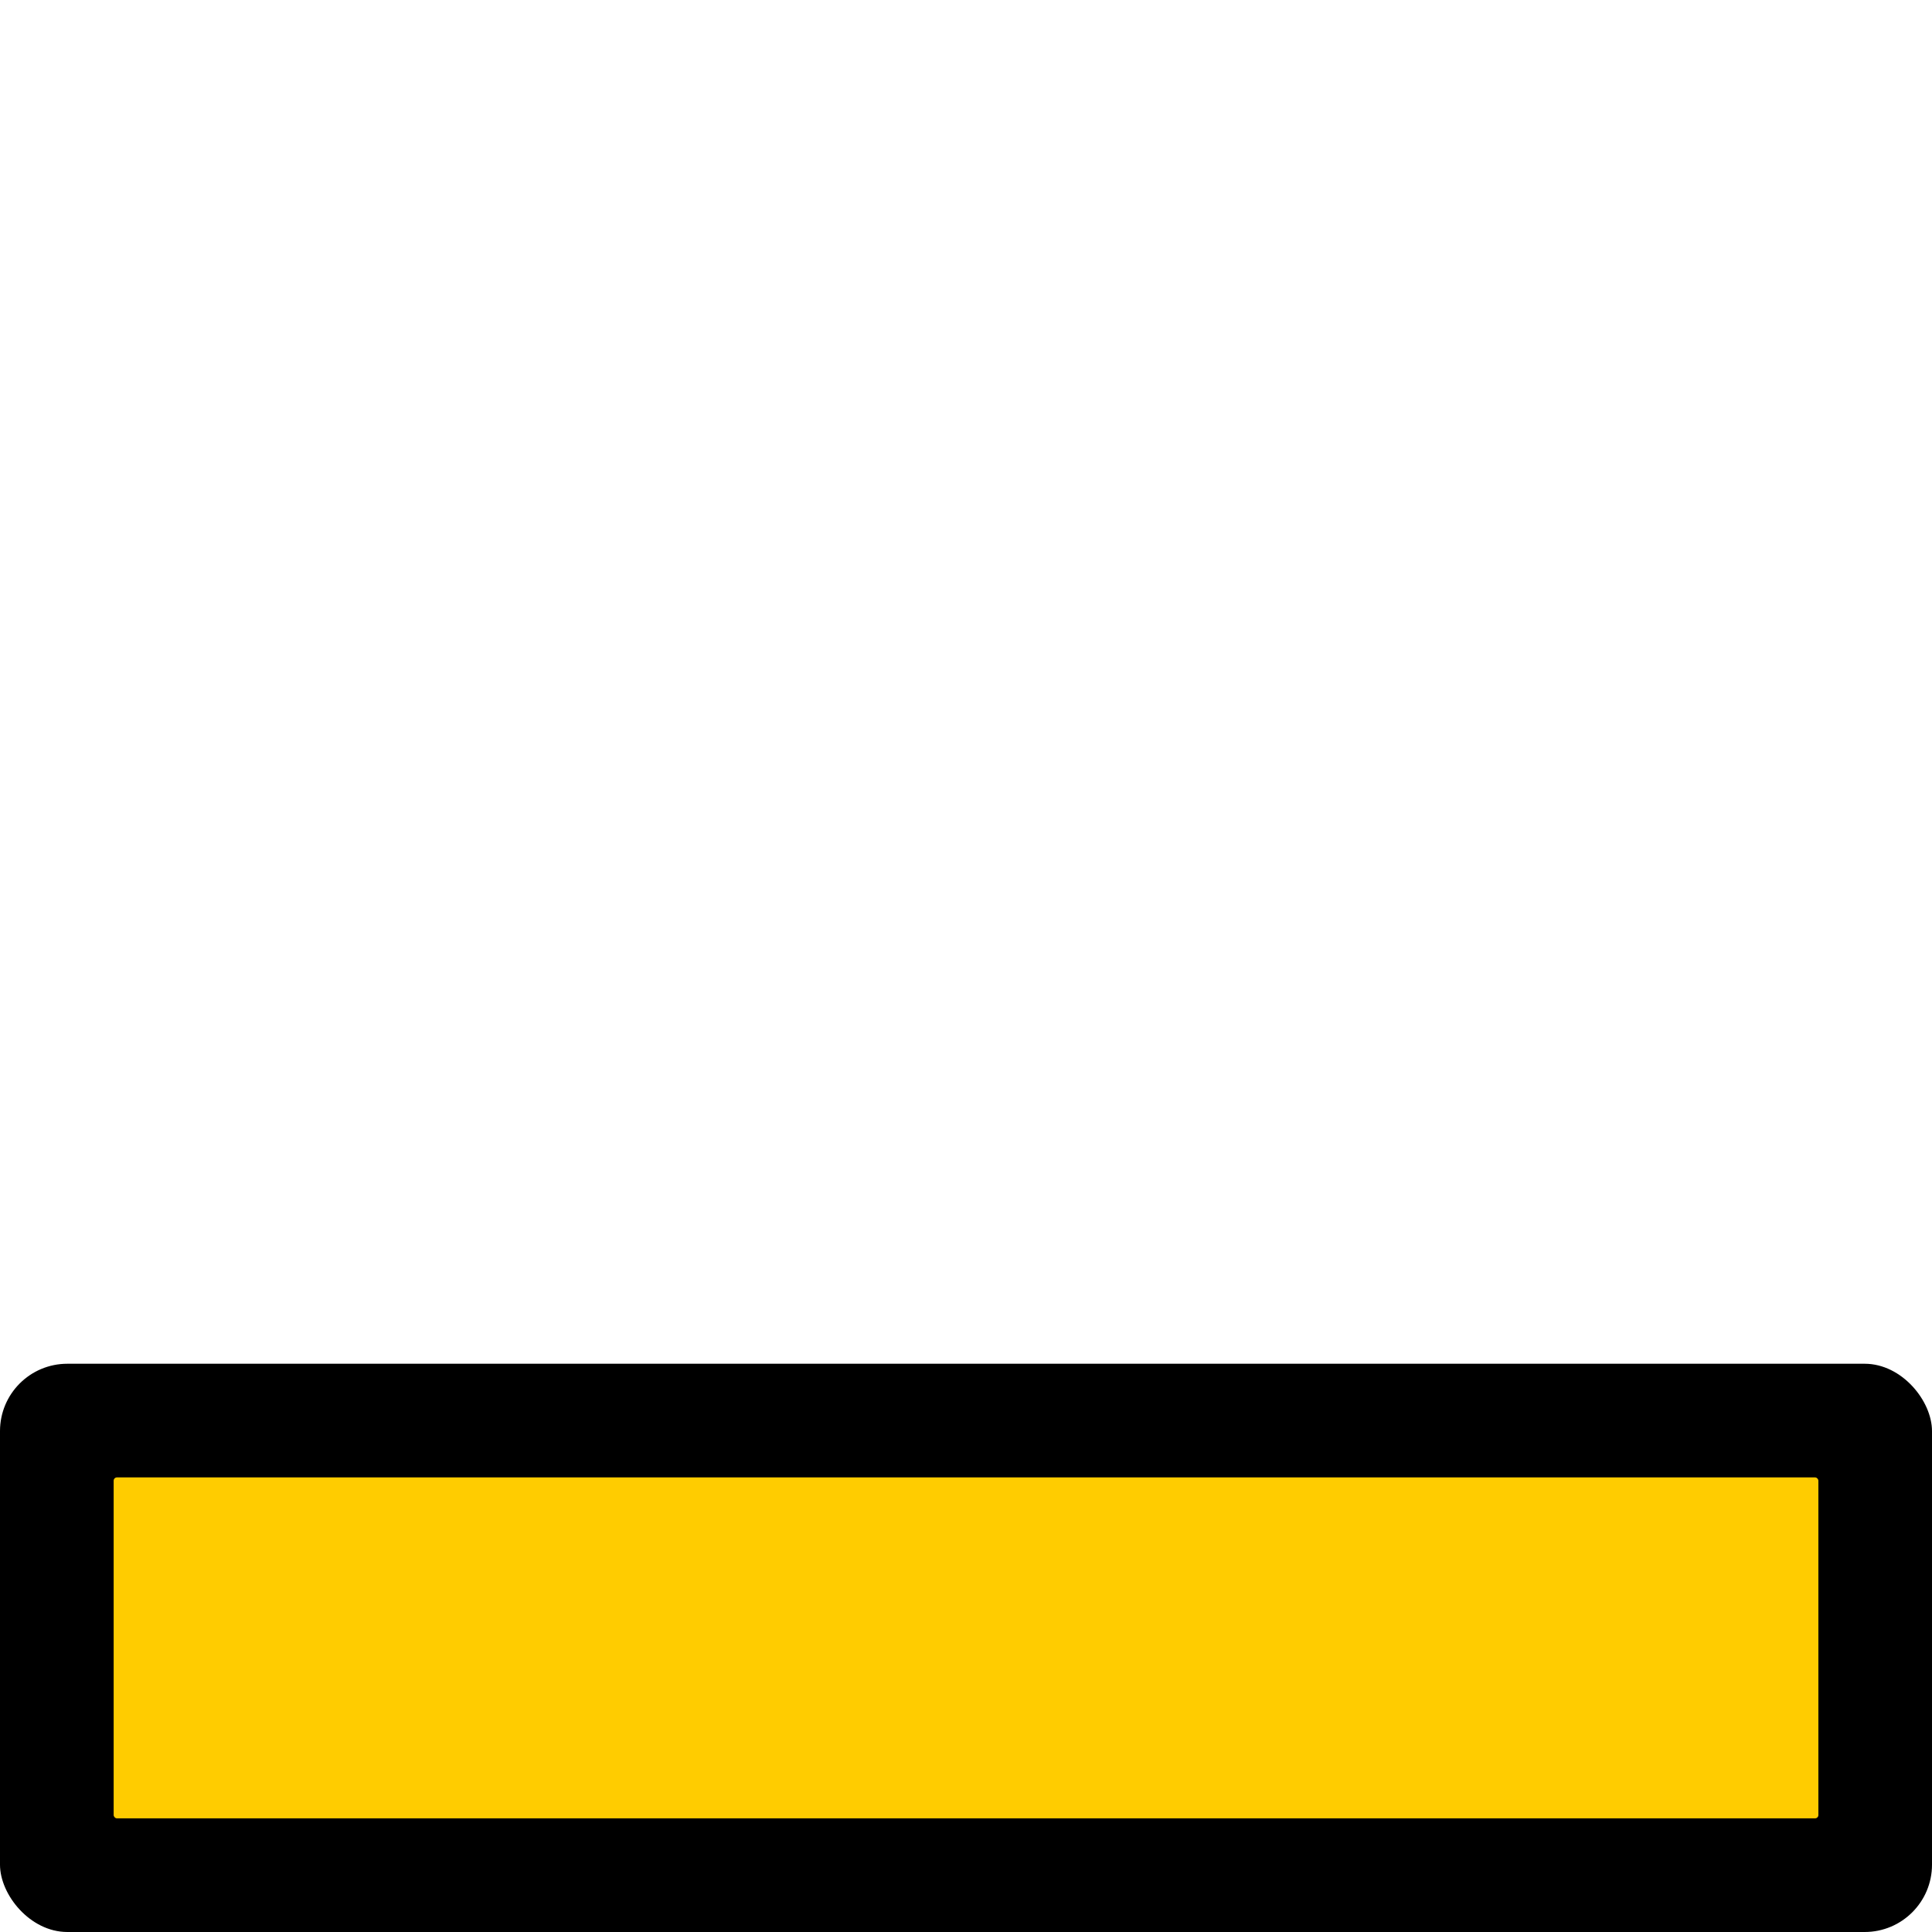 <?xml version="1.0" encoding="UTF-8" standalone="no"?>
<svg
   xmlns:dc="http://purl.org/dc/elements/1.1/"
   xmlns:cc="http://creativecommons.org/ns#"
   xmlns:rdf="http://www.w3.org/1999/02/22-rdf-syntax-ns#"
   xmlns:svg="http://www.w3.org/2000/svg"
   xmlns="http://www.w3.org/2000/svg"
   id="svg2"
   version="1.1"
   width="64"
   height="64">
  <defs
     id="defs6" />
  <rect
     style="fill:#ffffff;fill-opacity:0;stroke-width:6.4;stroke-linecap:round;stroke-linejoin:round;paint-order:markers stroke fill;stop-color:#000000"
     id="rect832"
     width="64"
     height="64"
     x="7.0556644e-07"
     y="-4.0637207e-08" />
  <g
     transform="translate(-107.732,17.746)"
     id="g843">
    <rect
       ry="2.23"
       y="27.43"
       x="107.732"
       height="18.824"
       width="64"
       id="rect833"
       style="opacity:1;vector-effect:none;fill:#000000;fill-opacity:1;stroke:none;stroke-width:10.484;stroke-linecap:square;stroke-linejoin:miter;stroke-miterlimit:4;stroke-dasharray:none;paint-order:markers stroke fill;stop-color:#000000;stop-opacity:1" />
    <rect
       style="opacity:1;vector-effect:none;fill:#ffcc00;fill-opacity:1;stroke:none;stroke-width:7.628;stroke-linecap:square;stroke-linejoin:miter;stroke-miterlimit:4;stroke-dasharray:none;paint-order:markers stroke fill;stop-color:#000000;stop-opacity:1"
       id="rect841"
       width="56.471"
       height="11.294"
       x="111.497"
       y="31.195"
       ry="0.109" />
  </g>
</svg>

